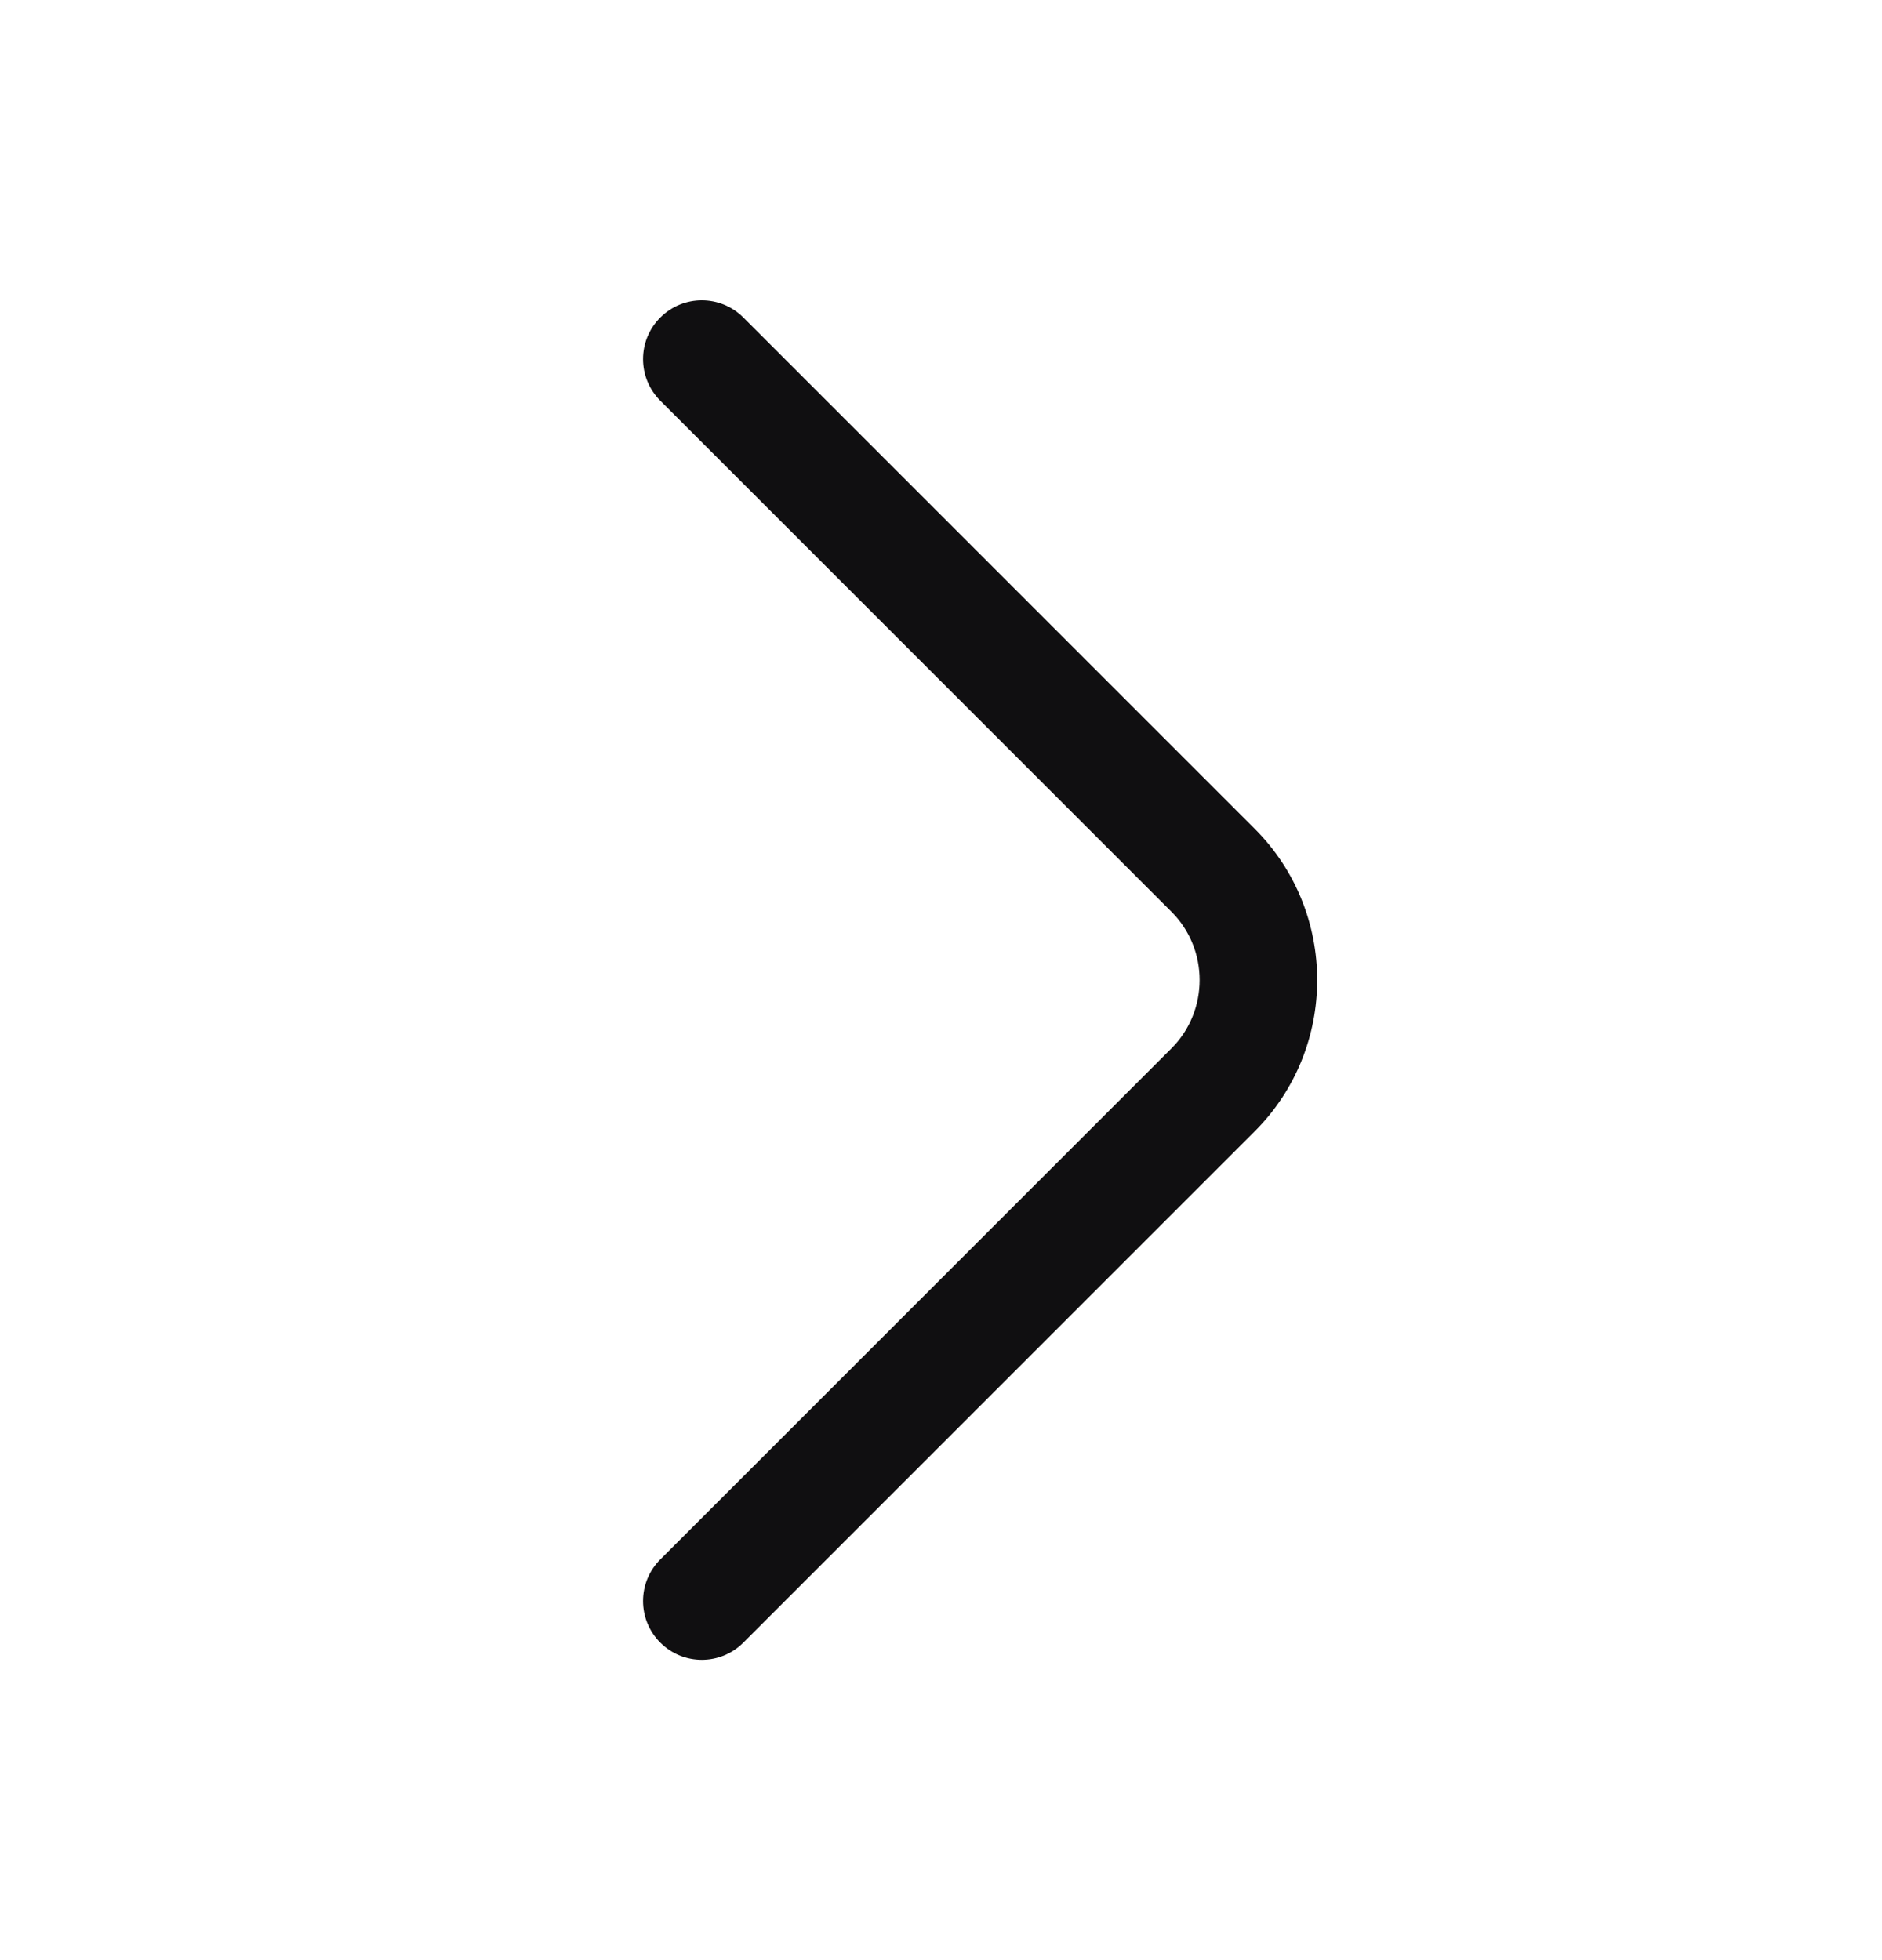 <svg width="24" height="25" viewBox="0 0 24 25" fill="none" xmlns="http://www.w3.org/2000/svg">
    <path fill-rule="evenodd" clip-rule="evenodd"
        d="M8.42 20.95C8.127 20.657 8.127 20.183 8.42 19.89L14.94 13.37C15.417 12.893 15.417 12.107 14.94 11.63L8.42 5.11C8.127 4.817 8.127 4.343 8.42 4.05C8.713 3.757 9.187 3.757 9.48 4.05L16 10.57C17.063 11.633 17.063 13.367 16 14.43L9.48 20.95C9.187 21.243 8.713 21.243 8.42 20.95Z"
        fill="#100F11" />
</svg>
